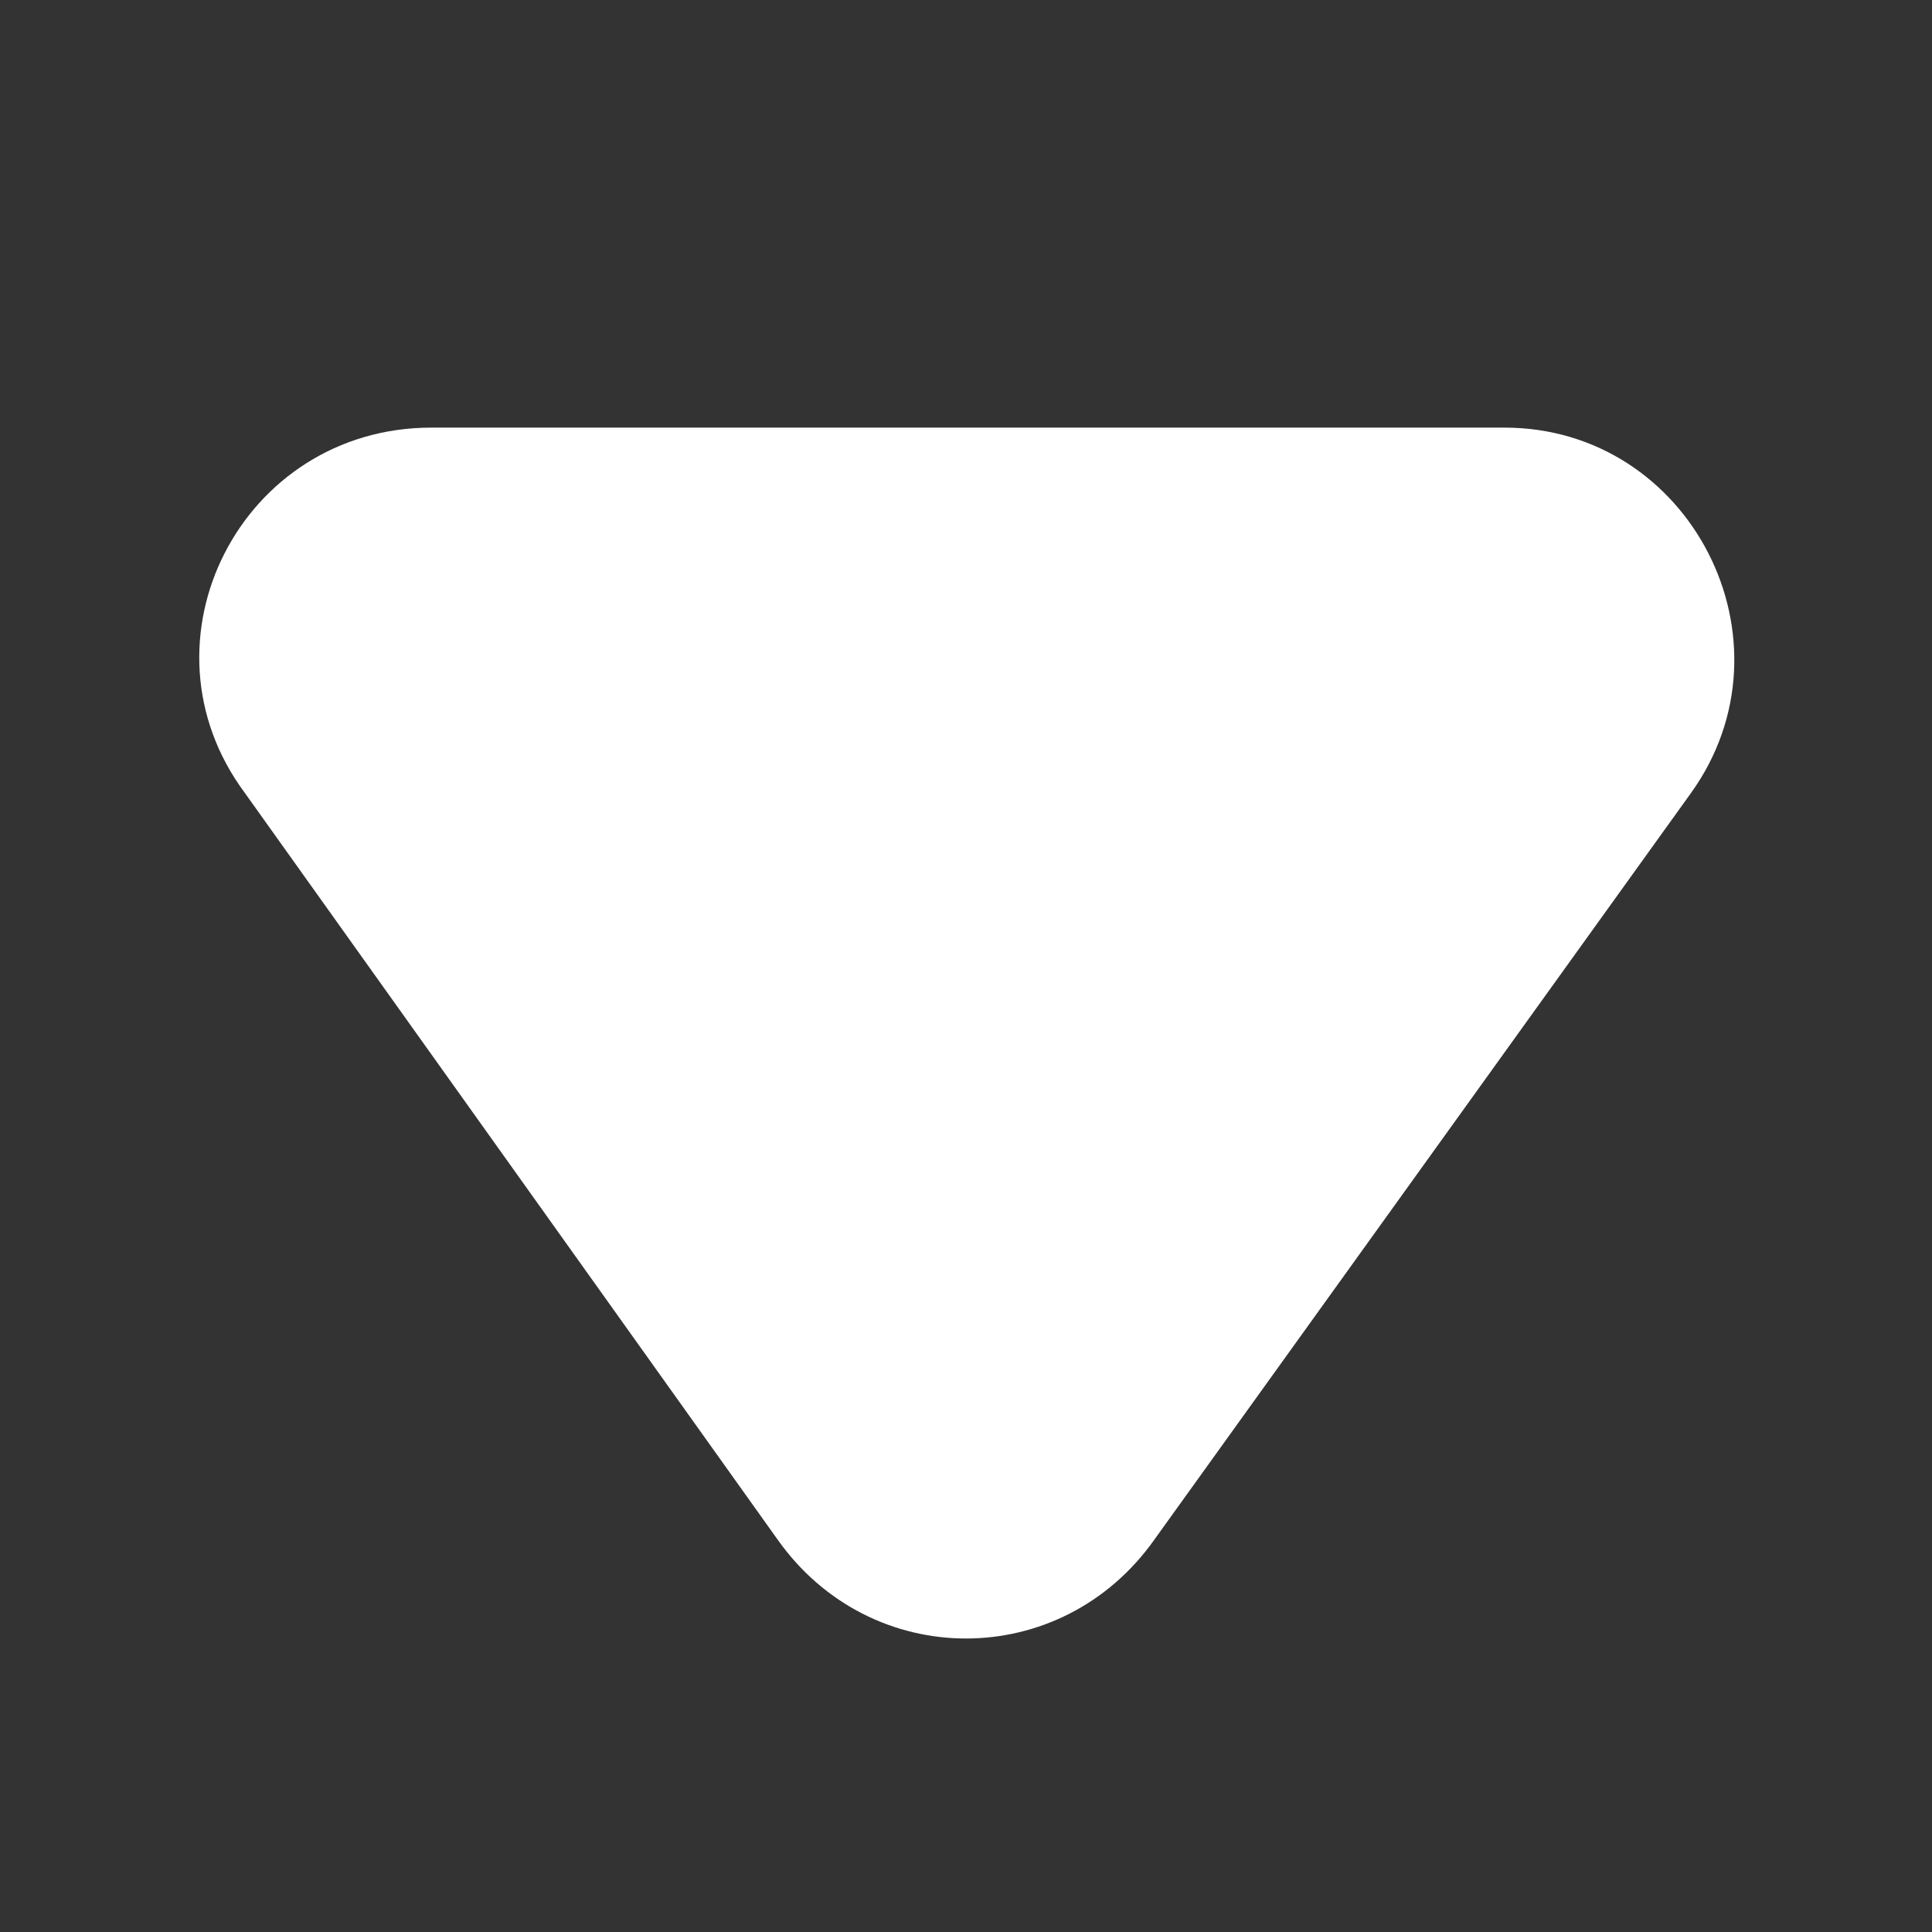 <?xml version="1.0" encoding="utf-8"?>
<!-- Generator: Adobe Illustrator 21.0.2, SVG Export Plug-In . SVG Version: 6.00 Build 0)  -->
<svg version="1.1" id="Capa_1" xmlns="http://www.w3.org/2000/svg" xmlns:xlink="http://www.w3.org/1999/xlink" x="0px" y="0px"
	 viewBox="0 0 49.7 49.7" style="enable-background:new 0 0 49.7 49.7;" xml:space="preserve">
<rect x="0" y="0" width="49.7" height="49.7" fill="#333333" stroke="none"/>
<style type="text/css">
	.st0{fill:none;}
	.st1{fill:#FFFFFF;}
</style>
<g>
	<rect class="st0" width="49.7" height="49.7"/>
	<line class="st0" x1="0" y1="41.4" x2="49.7" y2="41.4"/>
	<line class="st0" x1="0" y1="33.1" x2="49.7" y2="33.1"/>
	<line class="st0" x1="0" y1="24.8" x2="49.7" y2="24.8"/>
	<line class="st0" x1="0" y1="16.6" x2="49.7" y2="16.6"/>
	<line class="st0" x1="0" y1="8.3" x2="49.7" y2="8.3"/>
	<line class="st0" x1="41.4" y1="0" x2="41.4" y2="49.7"/>
	<line class="st0" x1="33.1" y1="0" x2="33.1" y2="49.7"/>
	<line class="st0" x1="24.8" y1="0" x2="24.8" y2="49.7"/>
	<line class="st0" x1="16.6" y1="0" x2="16.6" y2="49.7"/>
	<line class="st0" x1="8.3" y1="0" x2="8.3" y2="49.7"/>
</g>
<path class="st1" d="M29.7,39.6l13.8-19.2c2.8-3.9,0-9.4-4.8-9.4H11.1c-4.9,0-7.7,5.5-4.8,9.4L20,39.6C22.4,43,27.3,43,29.7,39.6z"
	/>
</svg>

